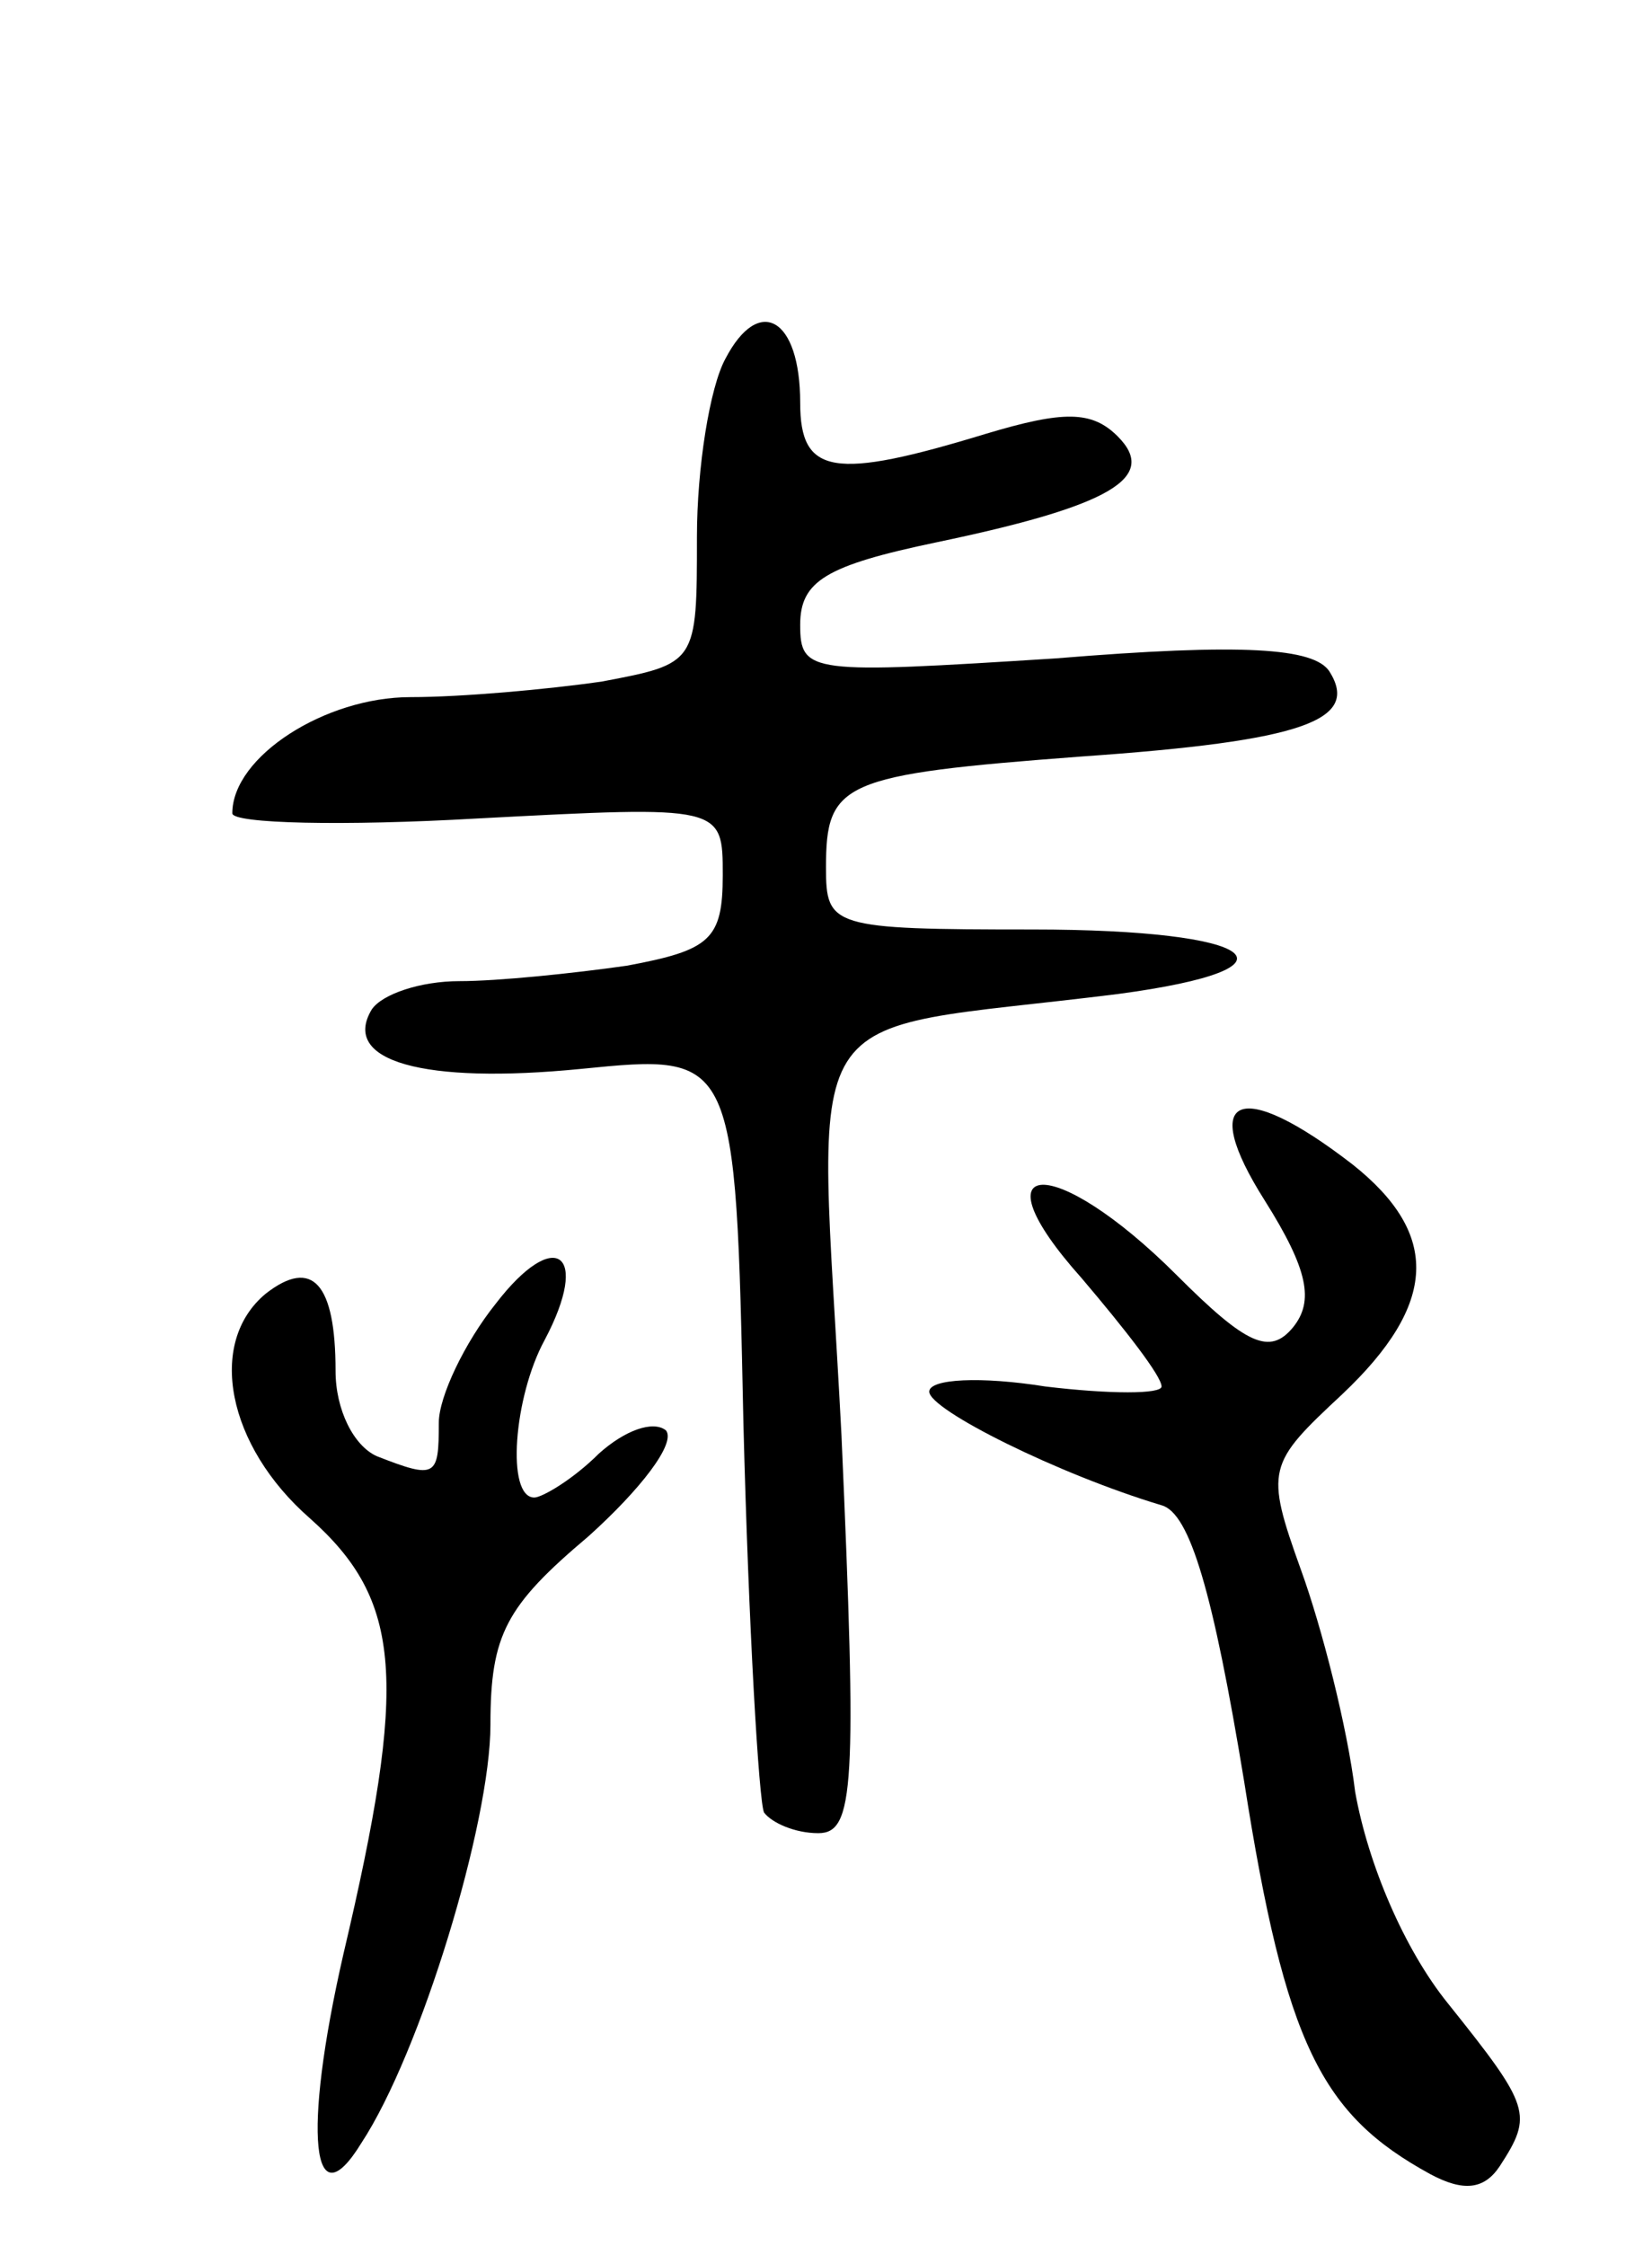 <svg version="1.0" xmlns="http://www.w3.org/2000/svg"
 width="64pt" height="87pt" viewBox="0 0 64 87"
 preserveAspectRatio="xMidYMid meet">
<g transform="translate(0,87) scale(0.1,-0.1)"
fill="#000000" stroke="none">
<path d="M281 731 c-6 -11 -11 -42 -11 -69 0 -49 0 -49 -37 -56 -21 -3 -54 -6
-74 -6 -33 0 -69 -23 -69 -45 0 -4 43 -5 95 -2 95 5 95 5 95 -22 0 -25 -5 -29
-37 -35 -21 -3 -50 -6 -65 -6 -15 0 -30 -5 -34 -11 -12 -20 20 -29 81 -23 60
6 60 6 63 -137 2 -79 6 -147 8 -151 3 -4 12 -8 21 -8 14 0 15 18 9 154 -9 174
-21 155 107 171 75 10 55 25 -33 25 -78 0 -80 1 -80 24 0 33 6 36 99 43 86 6
108 14 96 33 -6 9 -33 11 -106 5 -95 -6 -99 -6 -99 13 0 17 10 23 53 32 67 14
86 25 70 41 -10 10 -21 10 -51 1 -59 -18 -72 -16 -72 12 0 33 -16 42 -29 17z"/>
<path d="M490 405 c17 -27 19 -39 11 -49 -9 -11 -18 -7 -45 20 -48 48 -79 46
-37 -1 17 -20 31 -38 31 -42 0 -3 -20 -3 -45 0 -25 4 -45 3 -45 -2 0 -7 50
-32 90 -44 11 -3 20 -34 32 -107 16 -102 30 -129 72 -152 13 -7 21 -6 27 3 13
20 12 23 -20 63 -17 21 -31 54 -36 82 -3 25 -13 64 -21 86 -14 39 -13 41 16
68 37 35 38 62 4 89 -44 34 -60 27 -34 -14z"/>
<path d="M192 365 c-12 -15 -22 -36 -22 -46 0 -21 -1 -22 -24 -13 -9 4 -16 18
-16 33 0 34 -9 44 -27 30 -23 -19 -15 -59 17 -87 36 -32 38 -63 13 -169 -16
-70 -12 -104 7 -73 23 35 50 124 50 162 0 35 6 46 38 73 20 18 34 36 30 41 -5
4 -16 0 -26 -9 -10 -10 -22 -17 -25 -17 -11 0 -8 39 4 61 18 34 4 44 -19 14z"/>
</g>
</svg>
